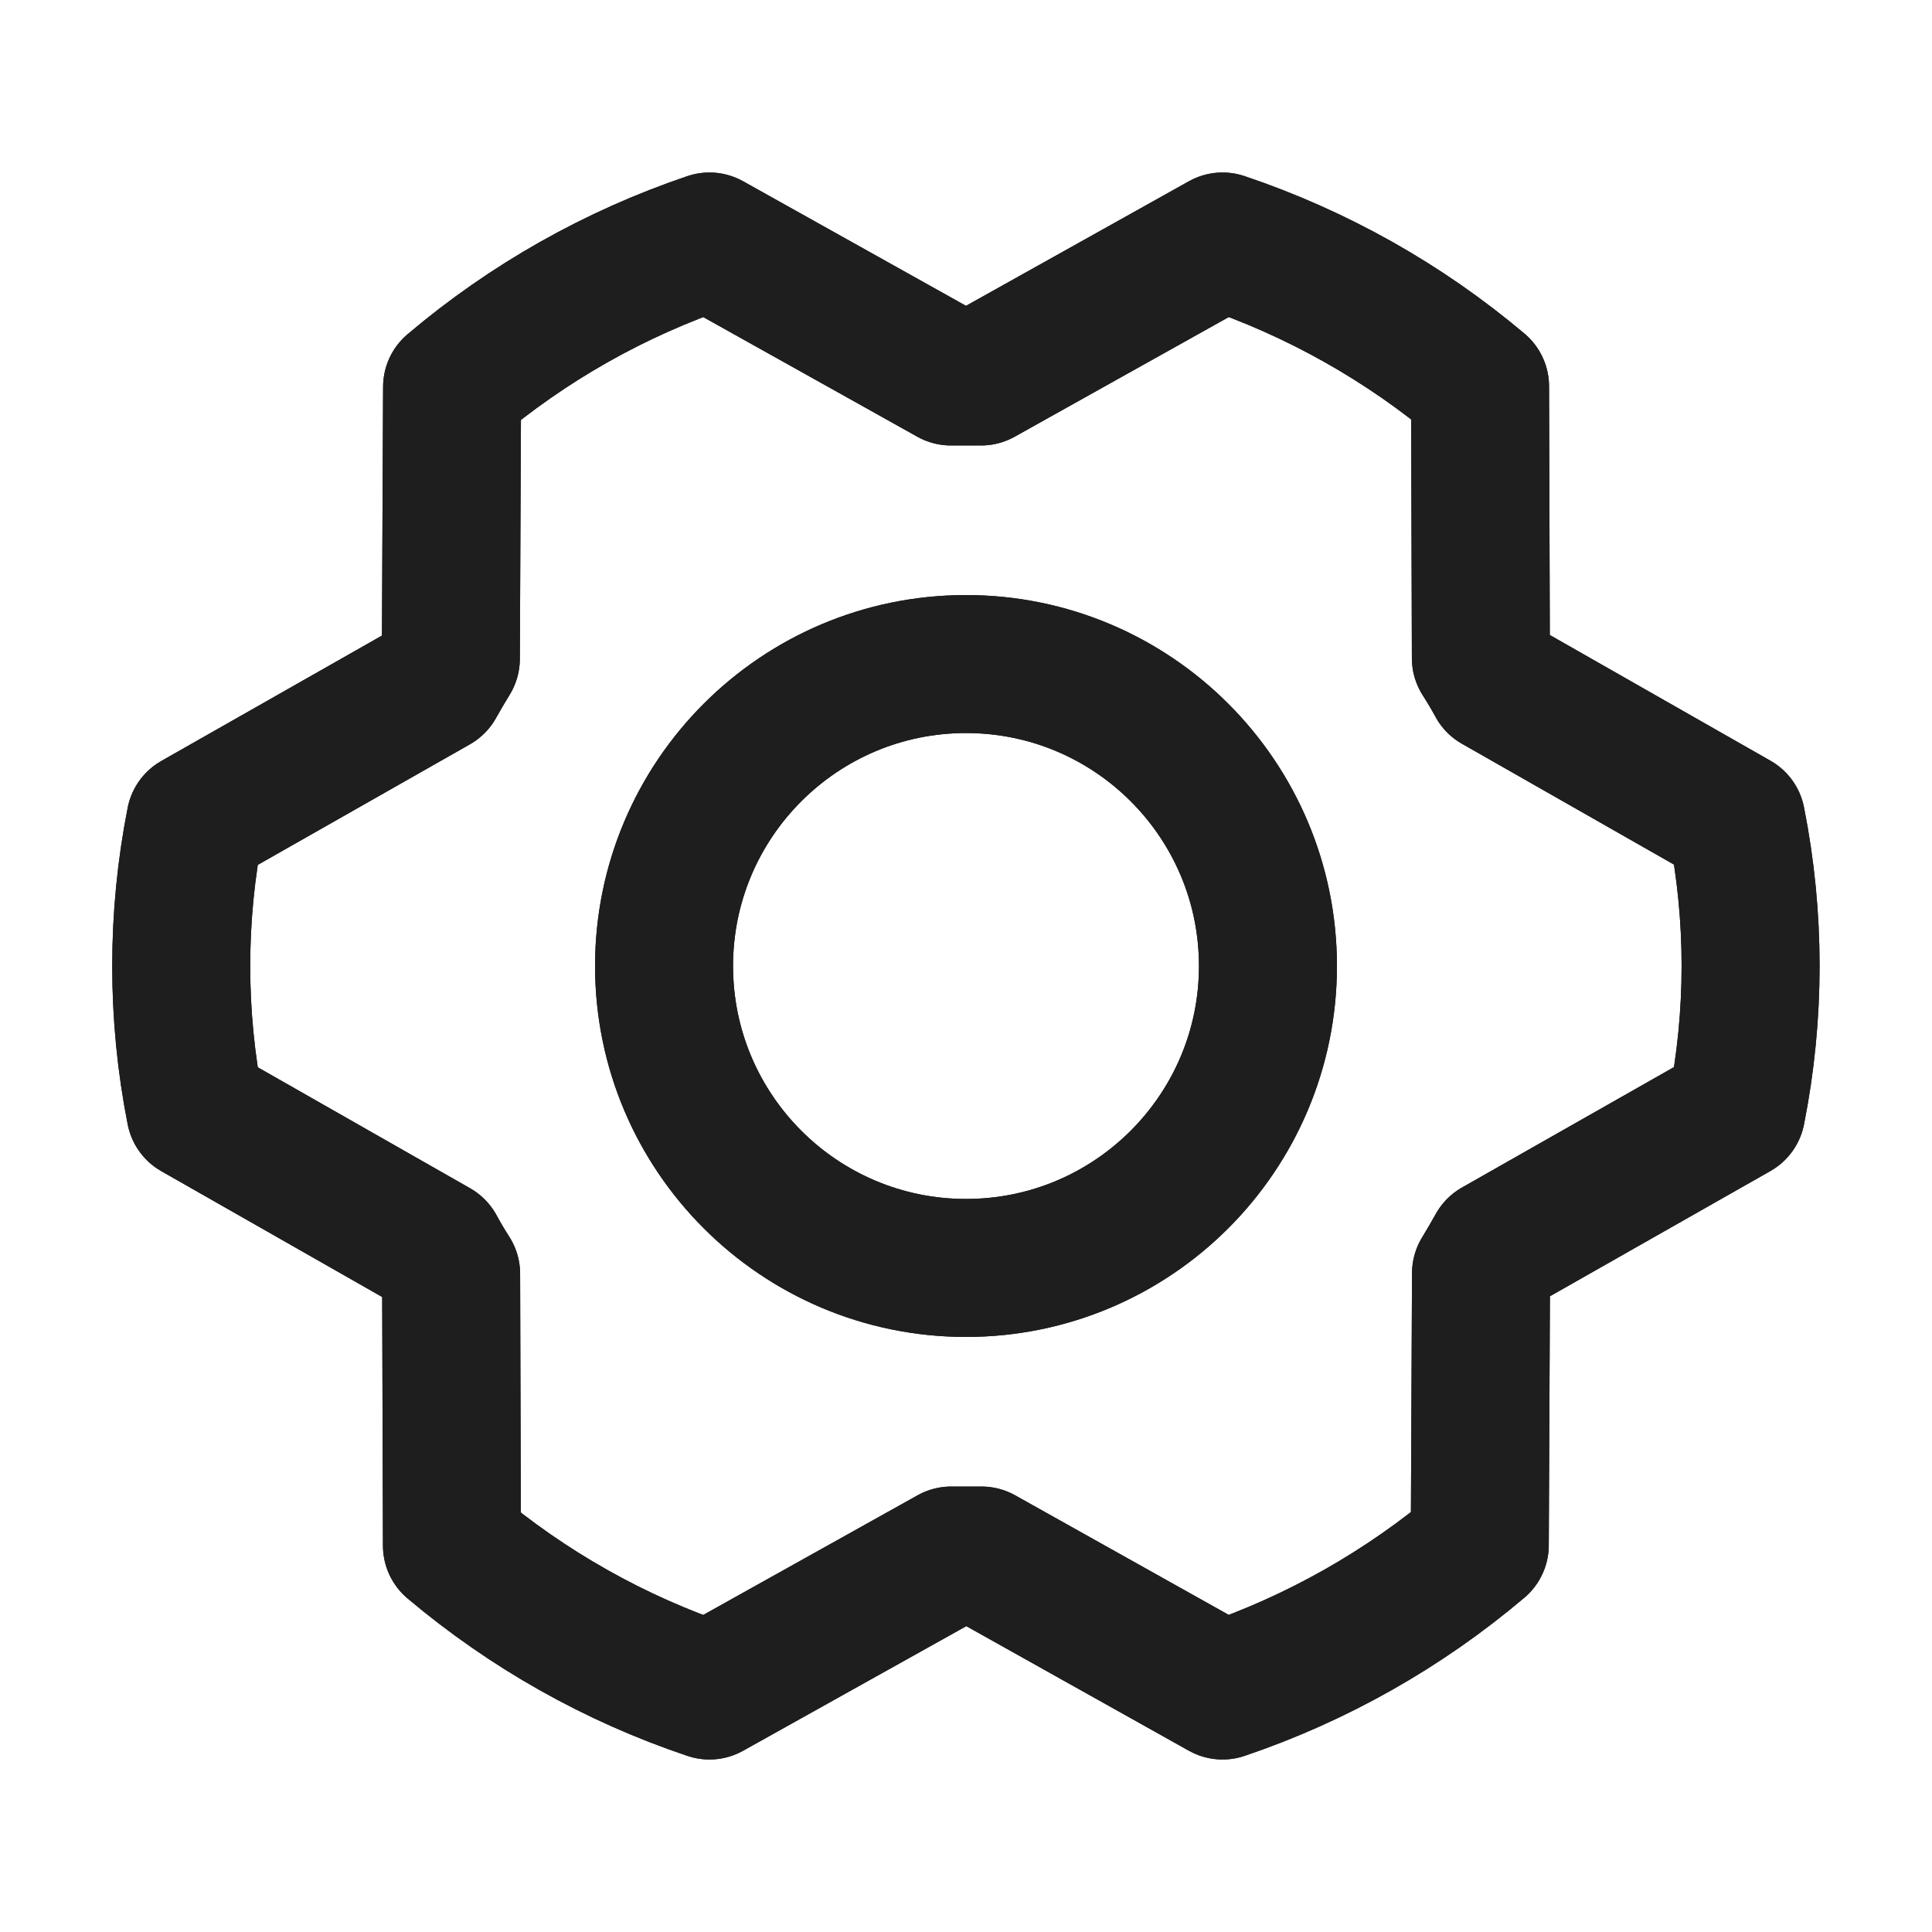 <svg width="14" height="14" viewBox="0 0 14 14" fill="none" xmlns="http://www.w3.org/2000/svg">
<g clip-path="url(#clip0_33_2243)">
<path d="M7 9.188C8.208 9.188 9.188 8.208 9.188 7C9.188 5.792 8.208 4.812 7 4.812C5.792 4.812 4.812 5.792 4.812 7C4.812 8.208 5.792 9.188 7 9.188Z" stroke="#1E1E1E" stroke-linecap="round" stroke-linejoin="round"/>
<path d="M7 9.188C8.208 9.188 9.188 8.208 9.188 7C9.188 5.792 8.208 4.812 7 4.812C5.792 4.812 4.812 5.792 4.812 7C4.812 8.208 5.792 9.188 7 9.188Z" stroke="#1E1E1E" stroke-linecap="round" stroke-linejoin="round"/>
<path d="M7.112 11.272C7.039 11.272 6.965 11.272 6.893 11.272L5.141 12.25C4.458 12.021 3.825 11.664 3.275 11.2L3.269 9.231C3.23 9.17 3.193 9.108 3.159 9.045L1.416 8.052C1.279 7.358 1.279 6.643 1.416 5.949L3.158 4.959C3.193 4.896 3.23 4.834 3.267 4.773L3.276 2.804C3.826 2.338 4.458 1.981 5.141 1.75L6.891 2.728C6.964 2.728 7.038 2.728 7.109 2.728L8.859 1.75C9.542 1.98 10.175 2.336 10.725 2.8L10.731 4.769C10.77 4.83 10.807 4.892 10.841 4.955L12.582 5.947C12.72 6.642 12.72 7.356 12.582 8.051L10.841 9.04C10.806 9.103 10.769 9.166 10.732 9.227L10.723 11.196C10.174 11.661 9.541 12.019 8.859 12.25L7.112 11.272Z" stroke="#1E1E1E" stroke-linecap="round" stroke-linejoin="round"/>
<path d="M7.112 11.272C7.039 11.272 6.965 11.272 6.893 11.272L5.141 12.25C4.458 12.021 3.825 11.664 3.275 11.2L3.269 9.231C3.23 9.17 3.193 9.108 3.159 9.045L1.416 8.052C1.279 7.358 1.279 6.643 1.416 5.949L3.158 4.959C3.193 4.896 3.23 4.834 3.267 4.773L3.276 2.804C3.826 2.338 4.458 1.981 5.141 1.75L6.891 2.728C6.964 2.728 7.038 2.728 7.109 2.728L8.859 1.75C9.542 1.98 10.175 2.336 10.725 2.8L10.731 4.769C10.77 4.83 10.807 4.892 10.841 4.955L12.582 5.947C12.72 6.642 12.72 7.356 12.582 8.051L10.841 9.04C10.806 9.103 10.769 9.166 10.732 9.227L10.723 11.196C10.174 11.661 9.541 12.019 8.859 12.25L7.112 11.272Z" stroke="#1E1E1E" stroke-linecap="round" stroke-linejoin="round"/>
</g>
<defs>
<clipPath id="clip0_33_2243">
<rect width="14" height="14" fill="white"/>
</clipPath>
</defs>
</svg>
